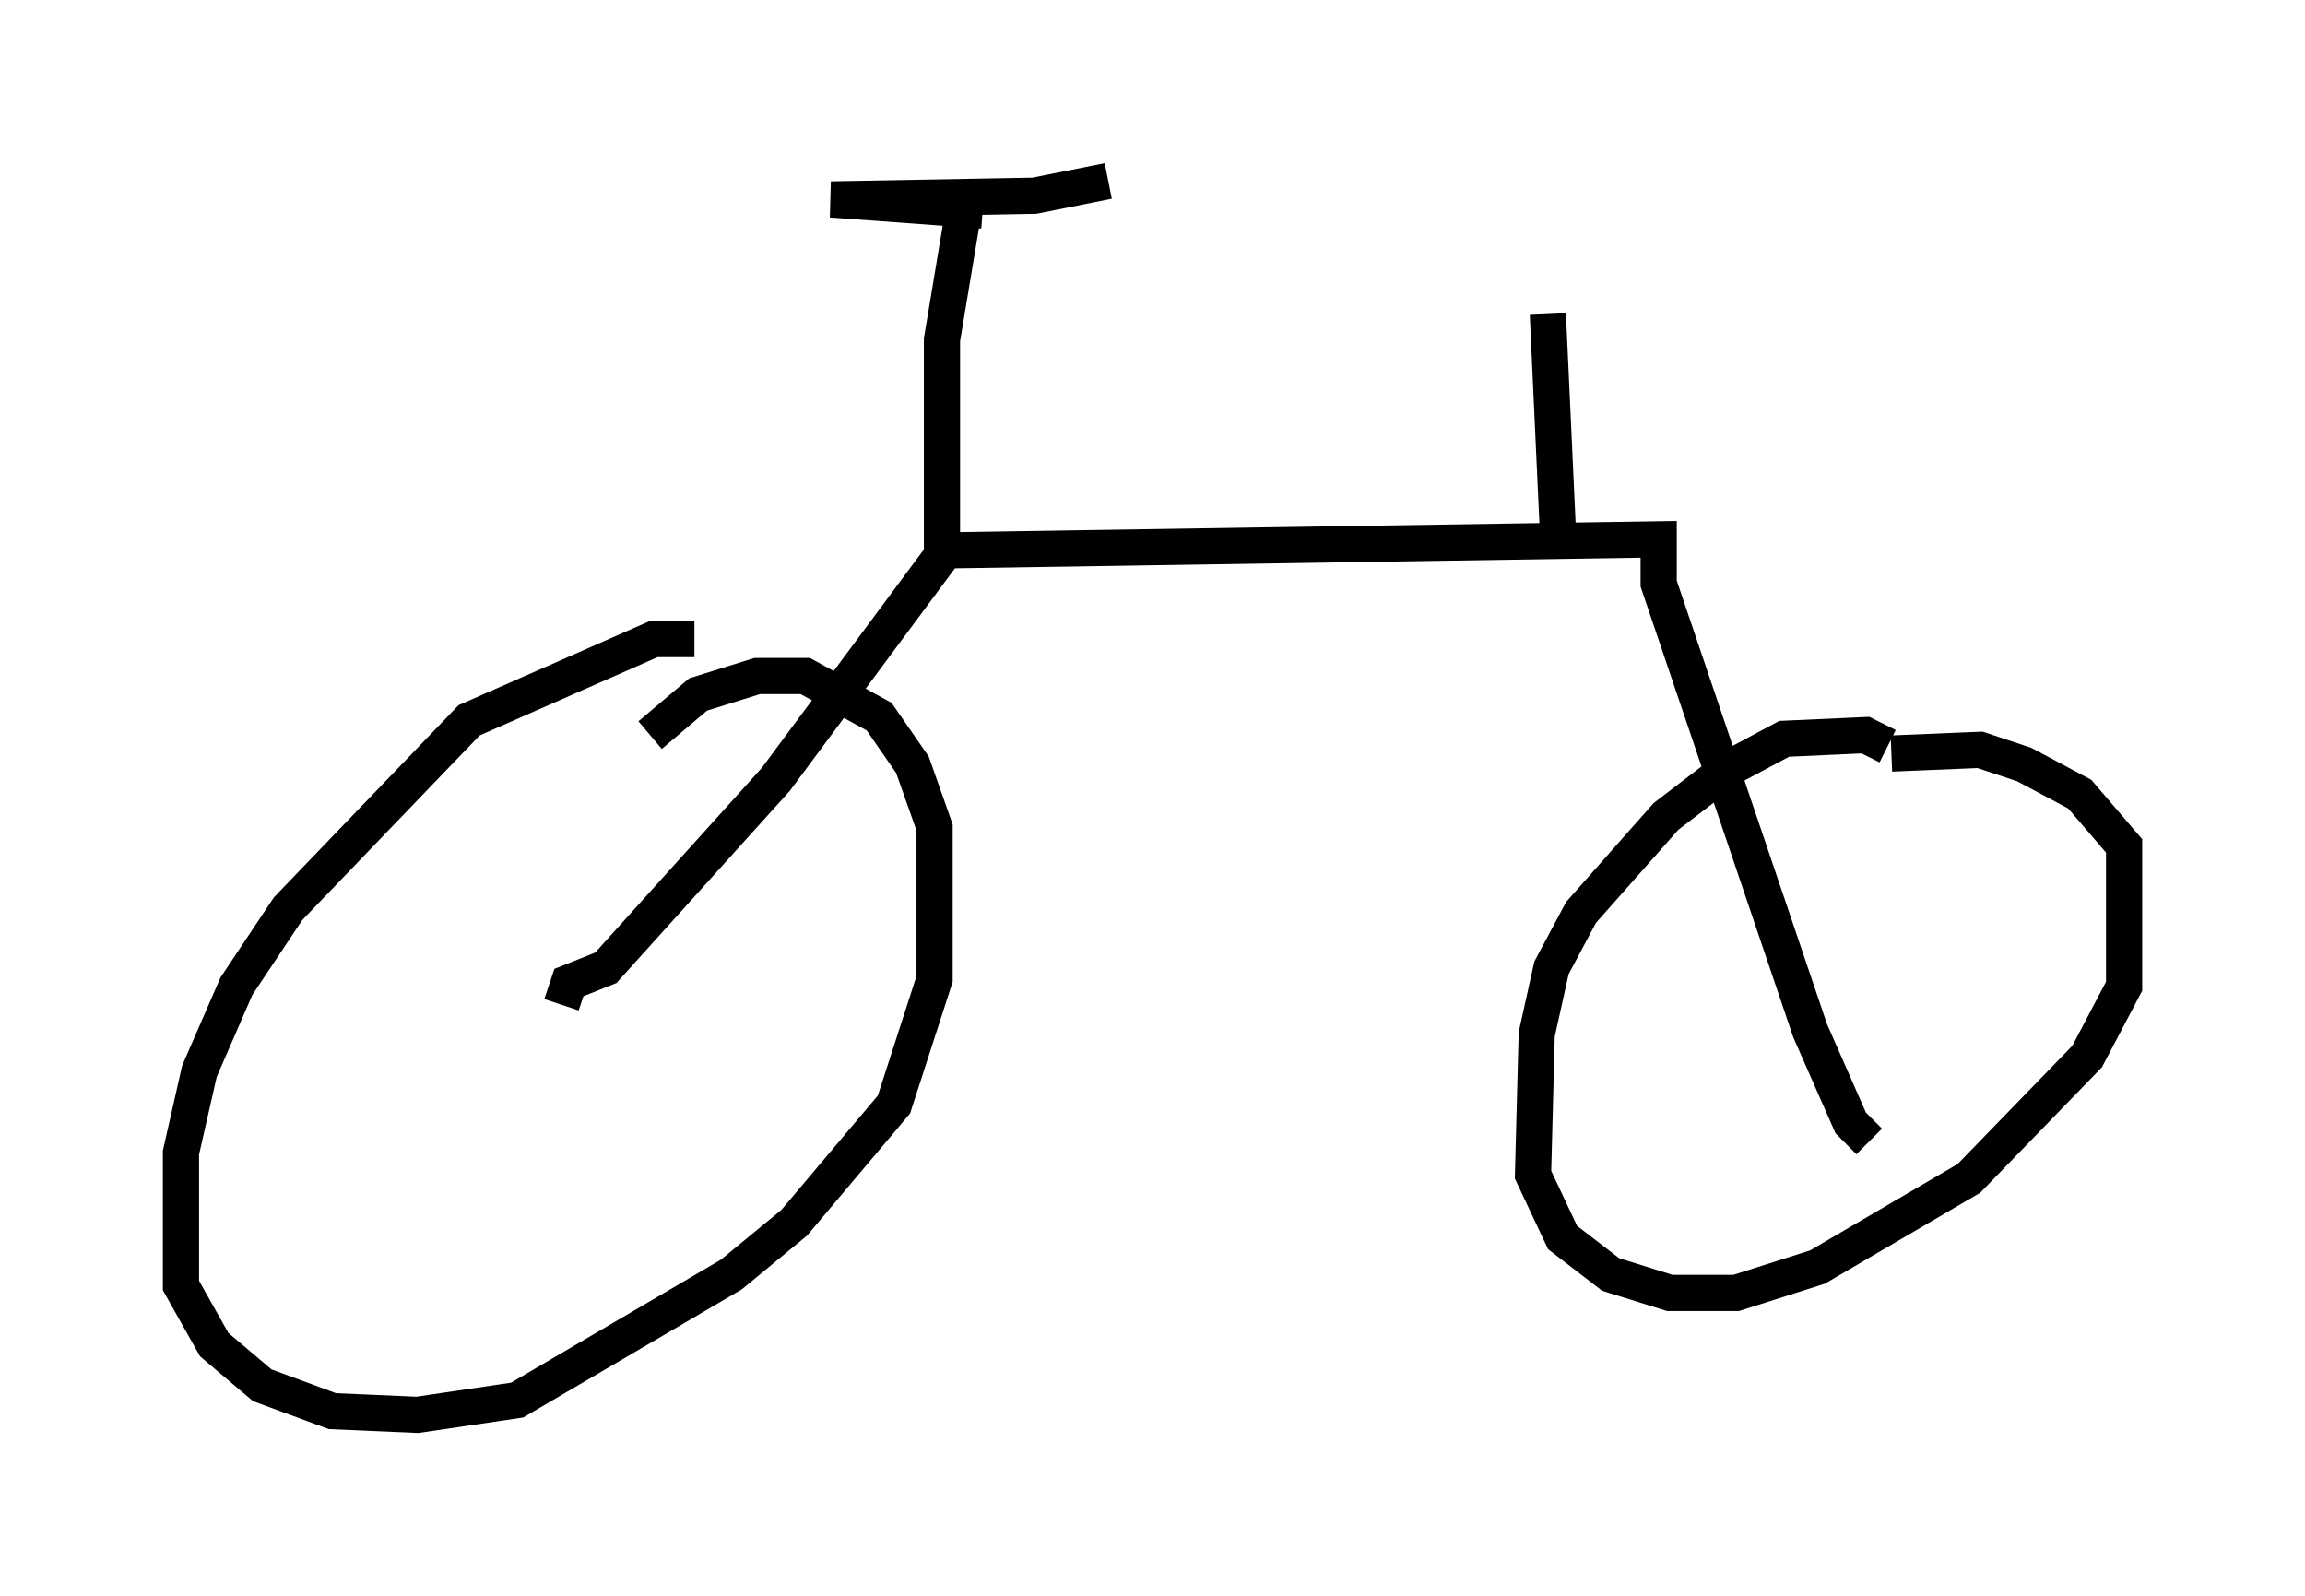 <?xml version="1.0" encoding="utf-8" ?>
<svg baseProfile="full" height="44.096" version="1.1" width="63.696" xmlns="http://www.w3.org/2000/svg" xmlns:ev="http://www.w3.org/2001/xml-events" xmlns:xlink="http://www.w3.org/1999/xlink"><defs /><rect fill="white" height="44.096" width="63.696" x="0" y="0" /><path d="M19.7, 17.965 m-0.51, -0.306 l-1.123, 0.0 -5.104, 2.246 l-5.002, 5.206 -1.429, 2.144 l-1.021, 2.348 -0.51, 2.246 l0.0, 3.675 0.919, 1.633 l1.327, 1.123 1.94, 0.715 l2.348, 0.102 2.756, -0.408 l5.921, -3.471 1.735, -1.429 l2.756, -3.267 1.123, -3.471 l0.0, -4.185 -0.613, -1.735 l-0.919, -1.327 -2.042, -1.123 l-1.327, 0.0 -1.633, 0.51 l-1.327, 1.123 m34.198, 0.306 l-0.613, -0.306 -2.246, 0.102 l-1.531, 0.817 -1.735, 1.327 l-2.348, 2.654 -0.817, 1.531 l-0.408, 1.838 -0.102, 3.879 l0.817, 1.735 1.327, 1.021 l1.633, 0.51 1.838, 0.0 l2.246, -0.715 4.185, -2.45 l3.267, -3.369 1.021, -1.94 l0.0, -3.879 -1.225, -1.429 l-1.531, -0.817 -1.225, -0.408 l-2.45, 0.102 m-36.75, 6.942 l0.204, -0.613 1.021, -0.408 l4.696, -5.206 4.696, -6.329 l19.702, -0.306 0.0, 1.225 l4.185, 12.352 1.123, 2.552 l0.51, 0.51 m-25.623, -16.231 l0.0, -5.921 0.613, -3.675 m0.51, 0.102 l-4.185, -0.306 5.615, -0.102 l2.042, -0.408 m12.454, 10.311 l-0.306, -6.635 m-3.165, -0.613 " fill="none" stroke="black" stroke-width="1" /></svg>
